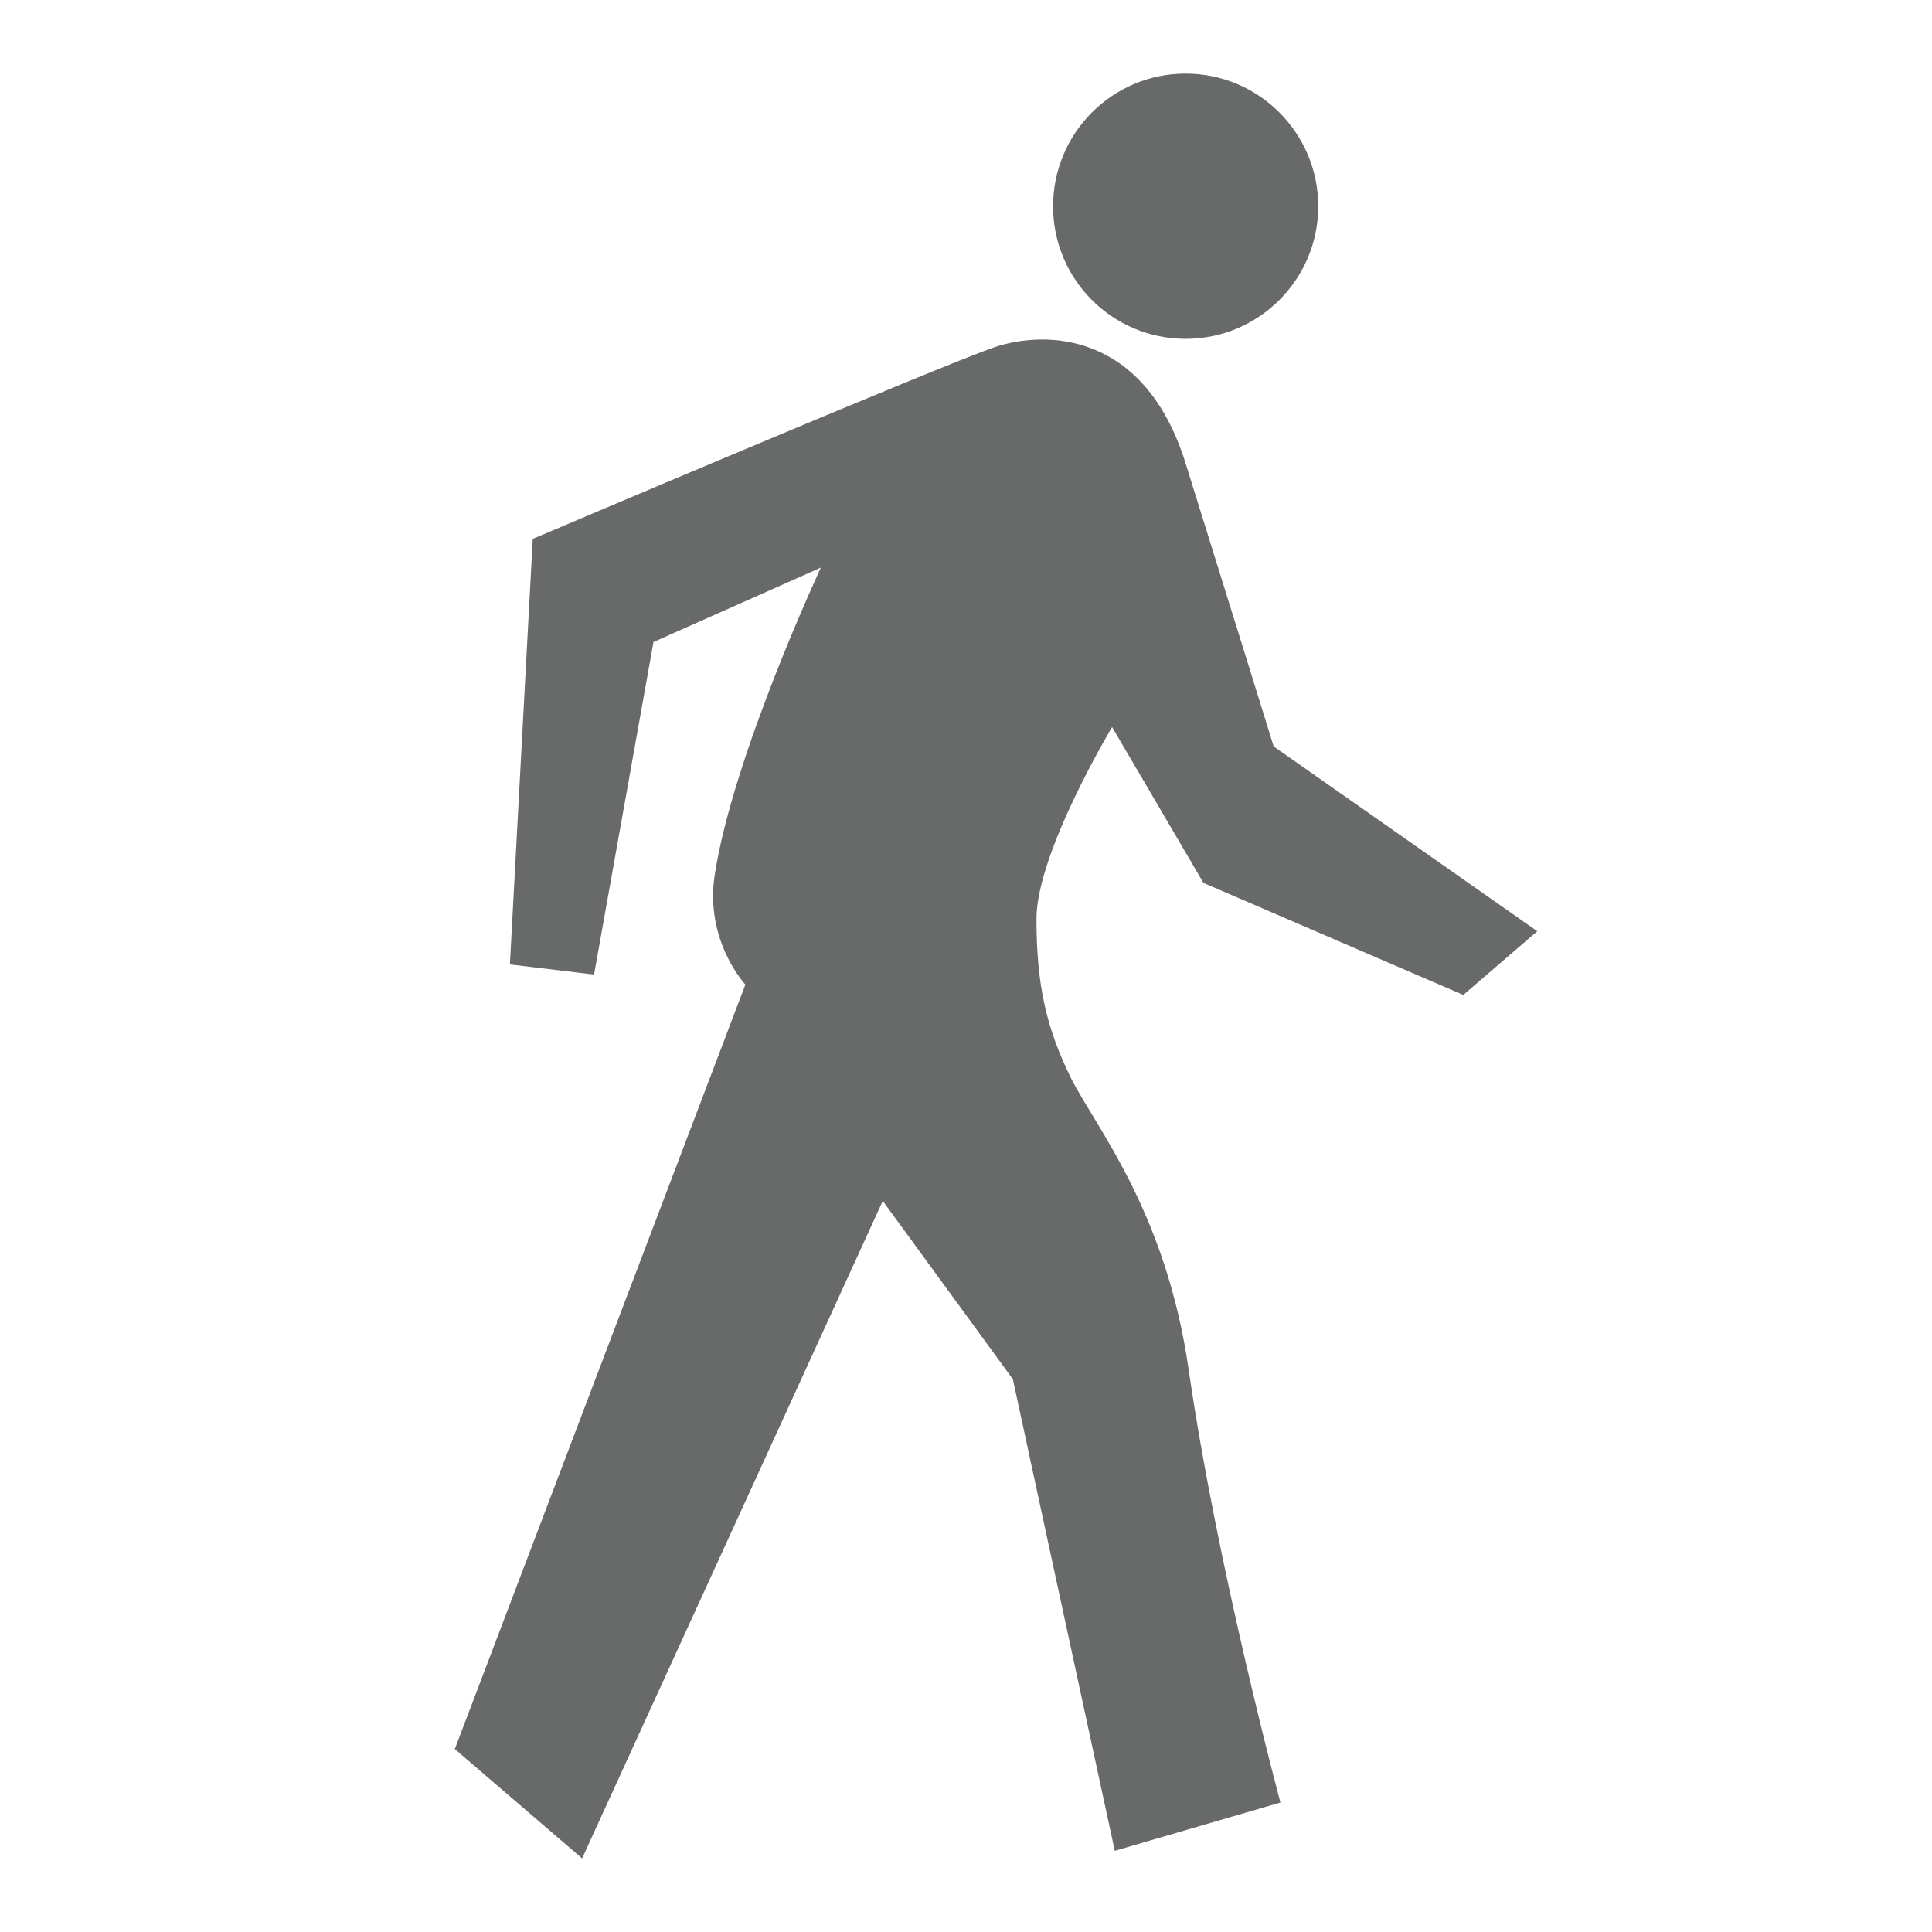 <?xml version="1.0" encoding="utf-8"?>
<!-- Generator: Adobe Illustrator 16.0.1, SVG Export Plug-In . SVG Version: 6.00 Build 0)  -->
<!DOCTYPE svg PUBLIC "-//W3C//DTD SVG 1.1//EN" "http://www.w3.org/Graphics/SVG/1.1/DTD/svg11.dtd">
<svg version="1.1" id="Layer_1" xmlns="http://www.w3.org/2000/svg" xmlns:xlink="http://www.w3.org/1999/xlink" x="0px" y="0px"
     width="88px" height="88px" viewBox="0 0 88 88" enable-background="new 0 0 88 88" xml:space="preserve">
<path fill="#686969" d="M54.003,15.434c3.338,0,6.041-2.71,6.041-6.036c0-3.334-2.703-6.046-6.041-6.046
    c-3.332,0-6.037,2.707-6.037,6.046C47.968,12.732,50.671,15.434,54.003,15.434z M54.815,40.215l11.836,5.103l3.371-2.902
    l-12.008-8.418c0,0-2.125-6.859-4.014-12.903c-1.889-6.042-6.42-6.042-8.676-5.288c-2.263,0.754-21.058,8.738-21.058,8.738
    l-1.041,19.383l3.833,0.462l2.707-15.147l7.625-3.39c0,0-4.003,8.569-4.835,13.997c-0.465,3.014,1.396,4.996,1.396,4.996
    l-13.235,34.82l5.798,4.982l13.695-29.947l5.925,8.119l4.643,21.482l7.545-2.199c0,0-2.879-10.699-4.182-19.736
    c-1.045-7.201-4.199-10.975-5.346-13.238c-1.125-2.27-1.584-4.257-1.584-7.271c0-3.016,3.445-8.741,3.445-8.741L54.815,40.215z"/>
</svg>
